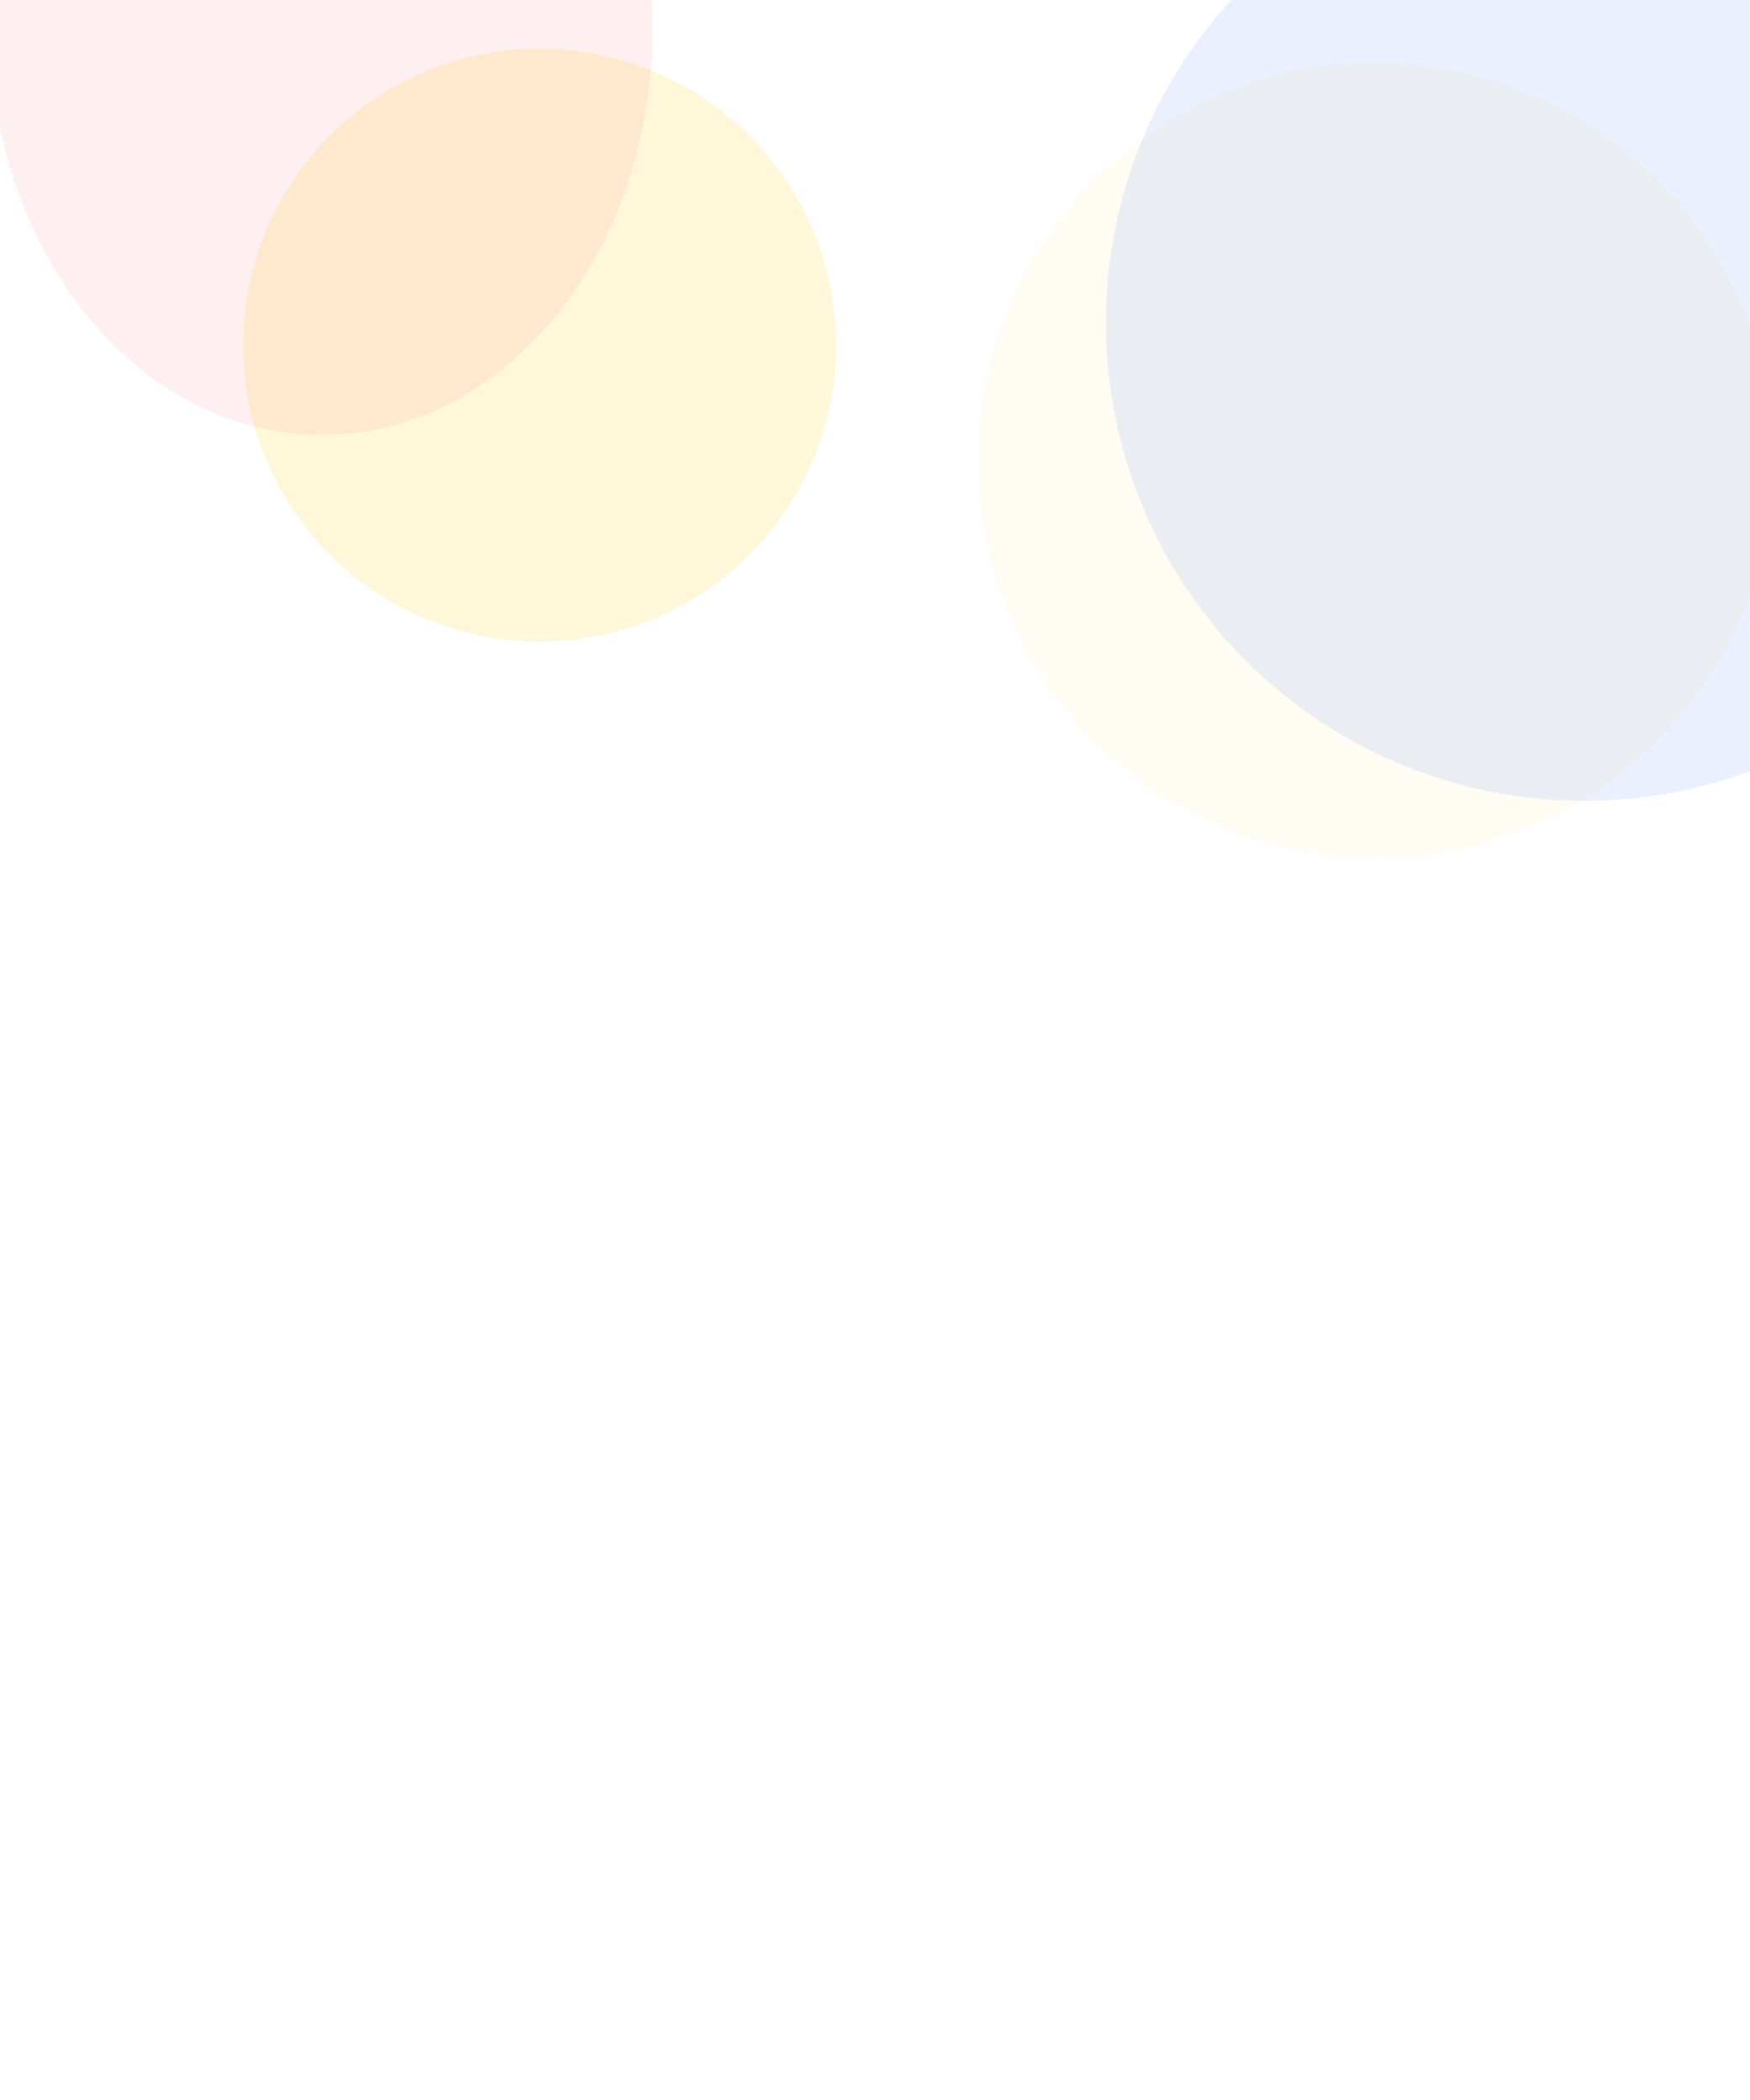 <svg width="1440" height="1728" viewBox="0 0 1440 1728" fill="none" xmlns="http://www.w3.org/2000/svg">
<g clip-path="url(#clip0_3064_28940)">
<rect width="1440" height="1728" fill="white"/>
<g opacity="0.05" filter="url(#filter0_f_3064_28940)">
<circle cx="1132" cy="379" r="327" fill="#FFC805"/>
</g>
<g opacity="0.15" filter="url(#filter1_f_3064_28940)">
<circle cx="444" cy="284" r="244" fill="#FFC805"/>
</g>
<g opacity="0.1" filter="url(#filter2_f_3064_28940)">
<circle cx="1303.5" cy="265.5" r="393.5" fill="#2563EB"/>
</g>
<g opacity="0.08" filter="url(#filter3_f_3064_28940)">
<ellipse cx="264.5" cy="24" rx="272.5" ry="334" fill="#EF4444"/>
</g>
</g>
<defs>
<filter id="filter0_f_3064_28940" x="605" y="-148" width="1054" height="1054" filterUnits="userSpaceOnUse" color-interpolation-filters="sRGB">
<feFlood flood-opacity="0" result="BackgroundImageFix"/>
<feBlend mode="normal" in="SourceGraphic" in2="BackgroundImageFix" result="shape"/>
<feGaussianBlur stdDeviation="100" result="effect1_foregroundBlur_3064_28940"/>
</filter>
<filter id="filter1_f_3064_28940" x="0" y="-160" width="888" height="888" filterUnits="userSpaceOnUse" color-interpolation-filters="sRGB">
<feFlood flood-opacity="0" result="BackgroundImageFix"/>
<feBlend mode="normal" in="SourceGraphic" in2="BackgroundImageFix" result="shape"/>
<feGaussianBlur stdDeviation="100" result="effect1_foregroundBlur_3064_28940"/>
</filter>
<filter id="filter2_f_3064_28940" x="710" y="-328" width="1187" height="1187" filterUnits="userSpaceOnUse" color-interpolation-filters="sRGB">
<feFlood flood-opacity="0" result="BackgroundImageFix"/>
<feBlend mode="normal" in="SourceGraphic" in2="BackgroundImageFix" result="shape"/>
<feGaussianBlur stdDeviation="100" result="effect1_foregroundBlur_3064_28940"/>
</filter>
<filter id="filter3_f_3064_28940" x="-208" y="-510" width="945" height="1068" filterUnits="userSpaceOnUse" color-interpolation-filters="sRGB">
<feFlood flood-opacity="0" result="BackgroundImageFix"/>
<feBlend mode="normal" in="SourceGraphic" in2="BackgroundImageFix" result="shape"/>
<feGaussianBlur stdDeviation="100" result="effect1_foregroundBlur_3064_28940"/>
</filter>
<clipPath id="clip0_3064_28940">
<rect width="1440" height="1728" fill="white"/>
</clipPath>
</defs>
</svg>
